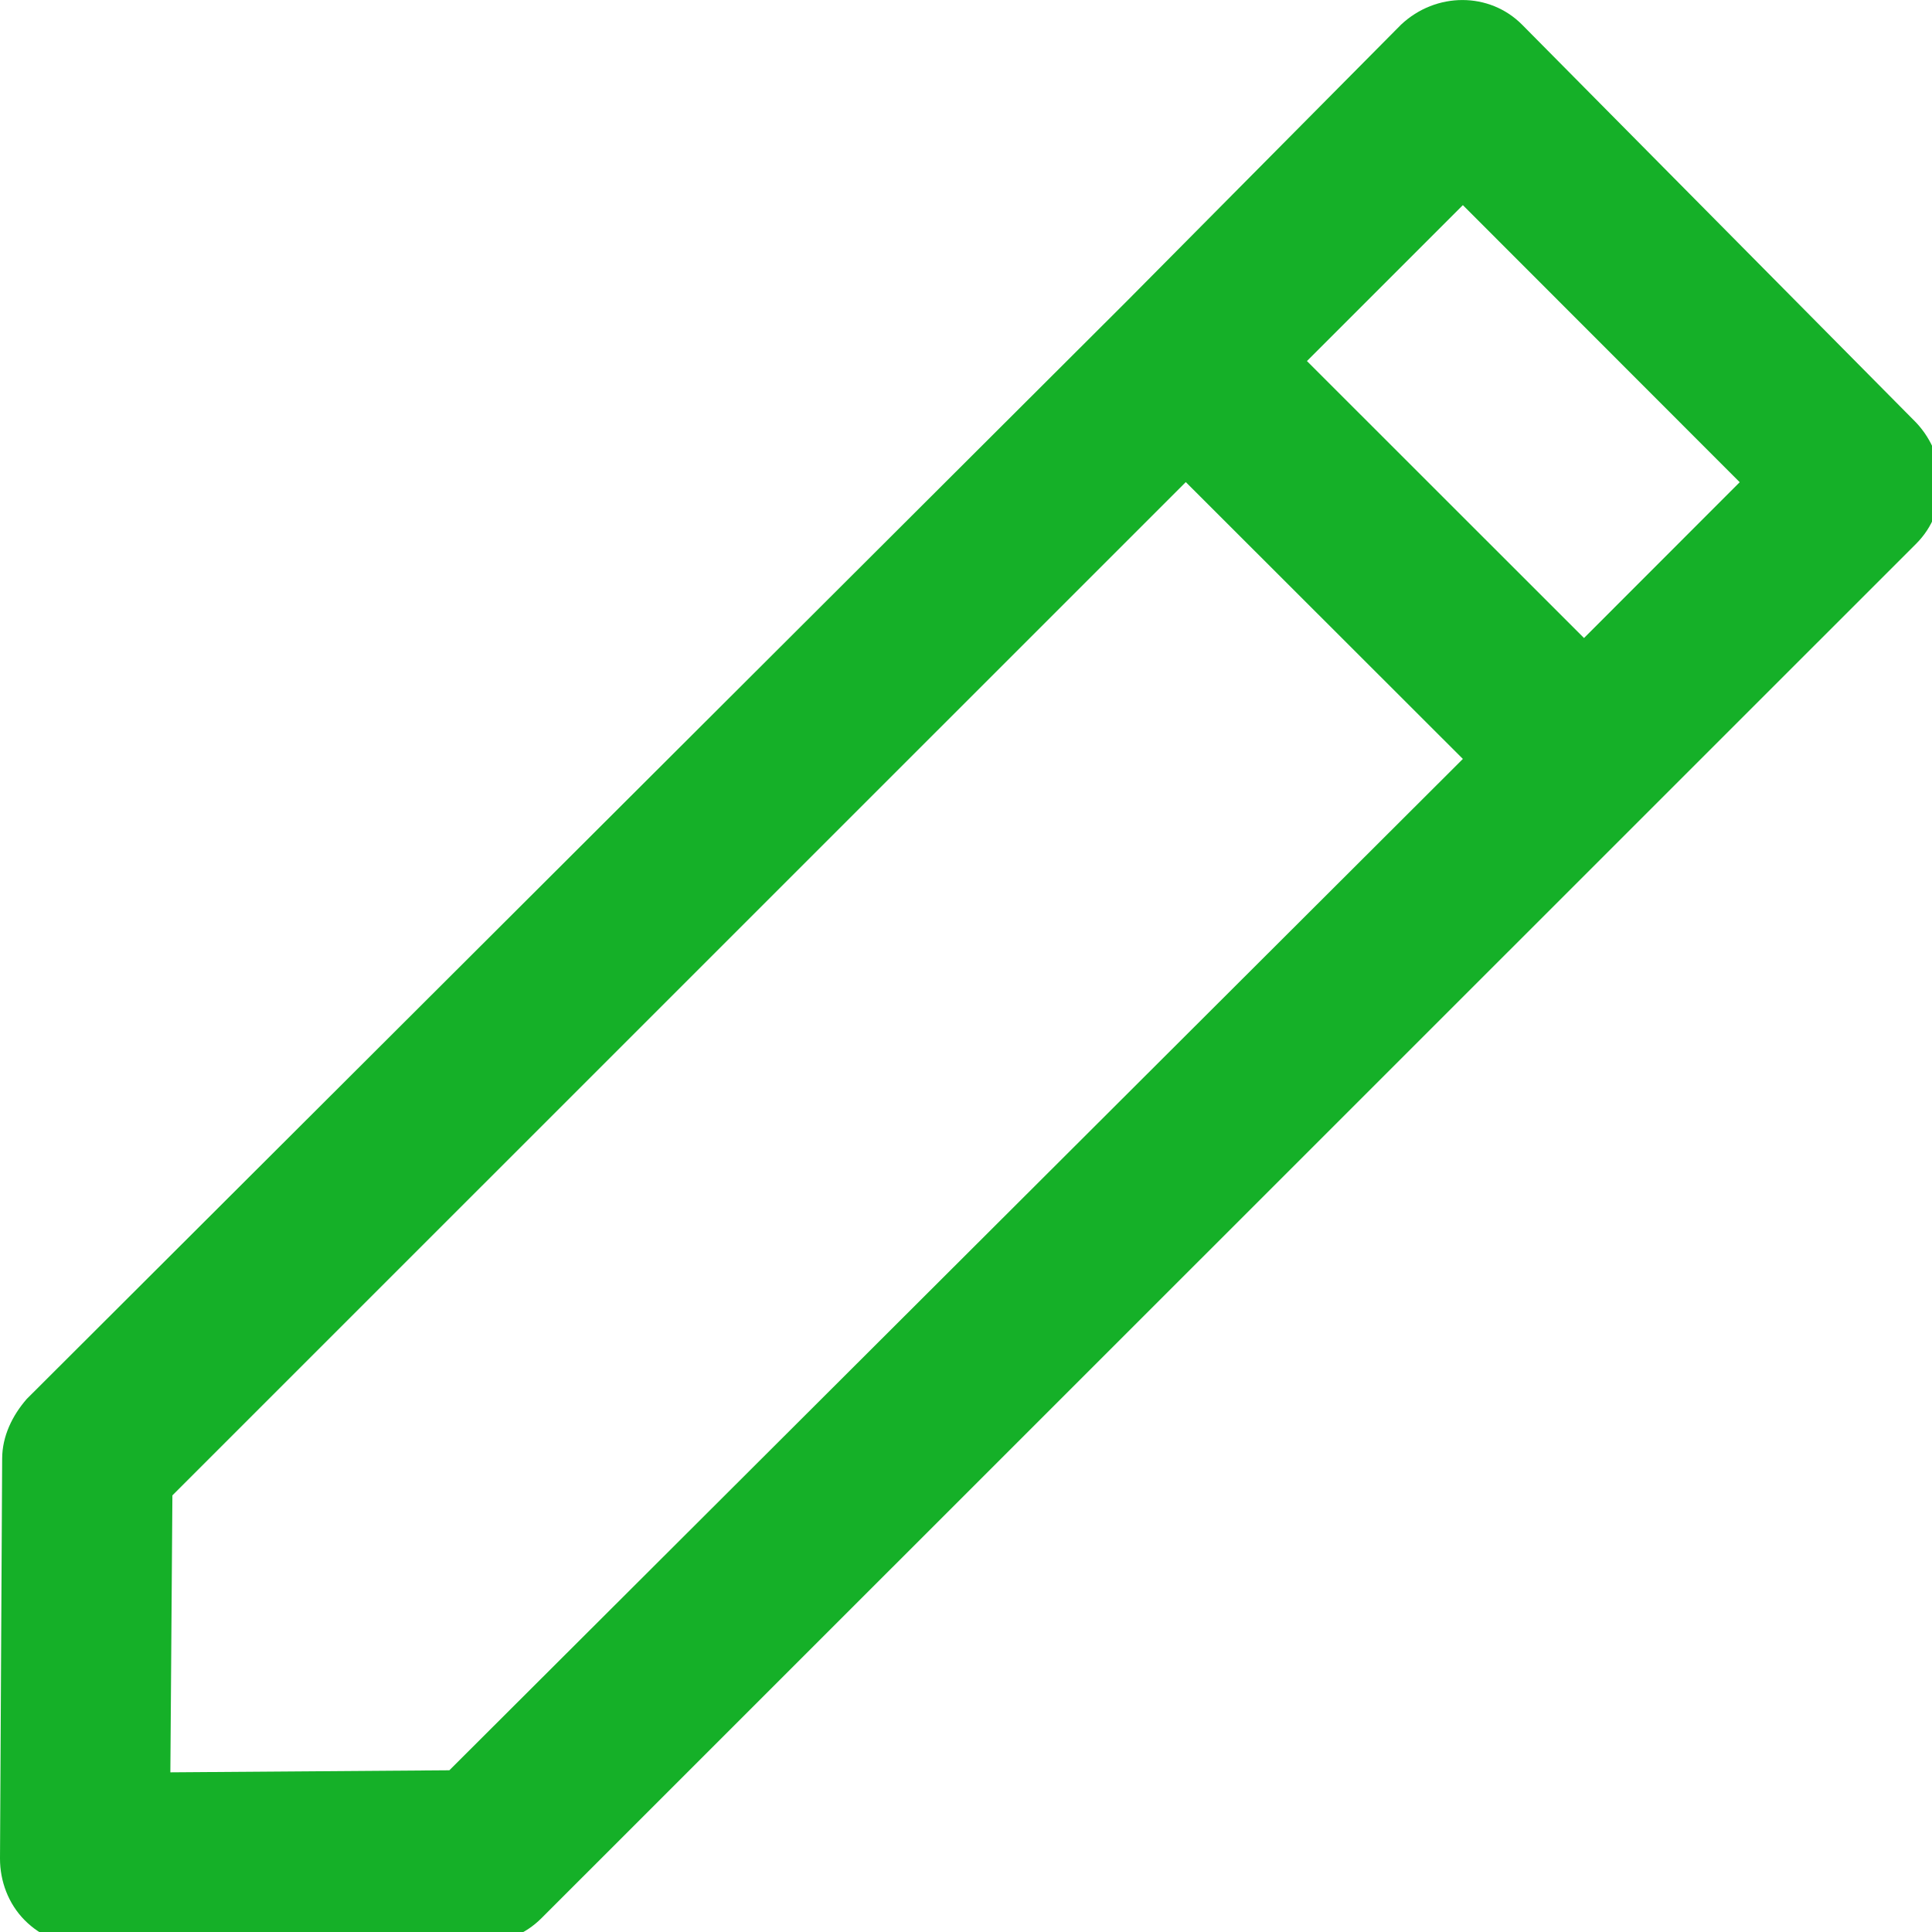 <?xml version="1.0" encoding="utf-8"?>
<!-- Generator: Adobe Illustrator 16.0.0, SVG Export Plug-In . SVG Version: 6.00 Build 0)  -->
<!DOCTYPE svg PUBLIC "-//W3C//DTD SVG 1.1//EN" "http://www.w3.org/Graphics/SVG/1.1/DTD/svg11.dtd">
<svg version="1.1" id="Layer_1" xmlns="http://www.w3.org/2000/svg" xmlns:xlink="http://www.w3.org/1999/xlink" x="0px" y="0px"
	 width="17px" height="17px" viewBox="0 0 17 17" enable-background="new 0 0 17 17" xml:space="preserve">
<g>
	<g>
		<path fill="#15B028" d="M0.019,12.836L0,16.355c0,0.197,0.073,0.396,0.217,0.541s0.325,0.217,0.524,0.217l3.502-0.02
			c0.198,0,0.379-0.072,0.522-0.215L16.861,4.784c0.288-0.288,0.288-0.758,0-1.065l-3.468-3.502c-0.287-0.289-0.758-0.289-1.065,0
			L9.911,2.654l-9.676,9.656C0.109,12.455,0.019,12.637,0.019,12.836z M12.872,1.805l2.436,2.438l-1.37,1.371L11.5,3.177
			L12.872,1.805z M1.517,13.158l8.917-8.916l2.438,2.436l-8.918,8.899l-2.455,0.018L1.517,13.158z"/>
	</g>
</g>
</svg>
